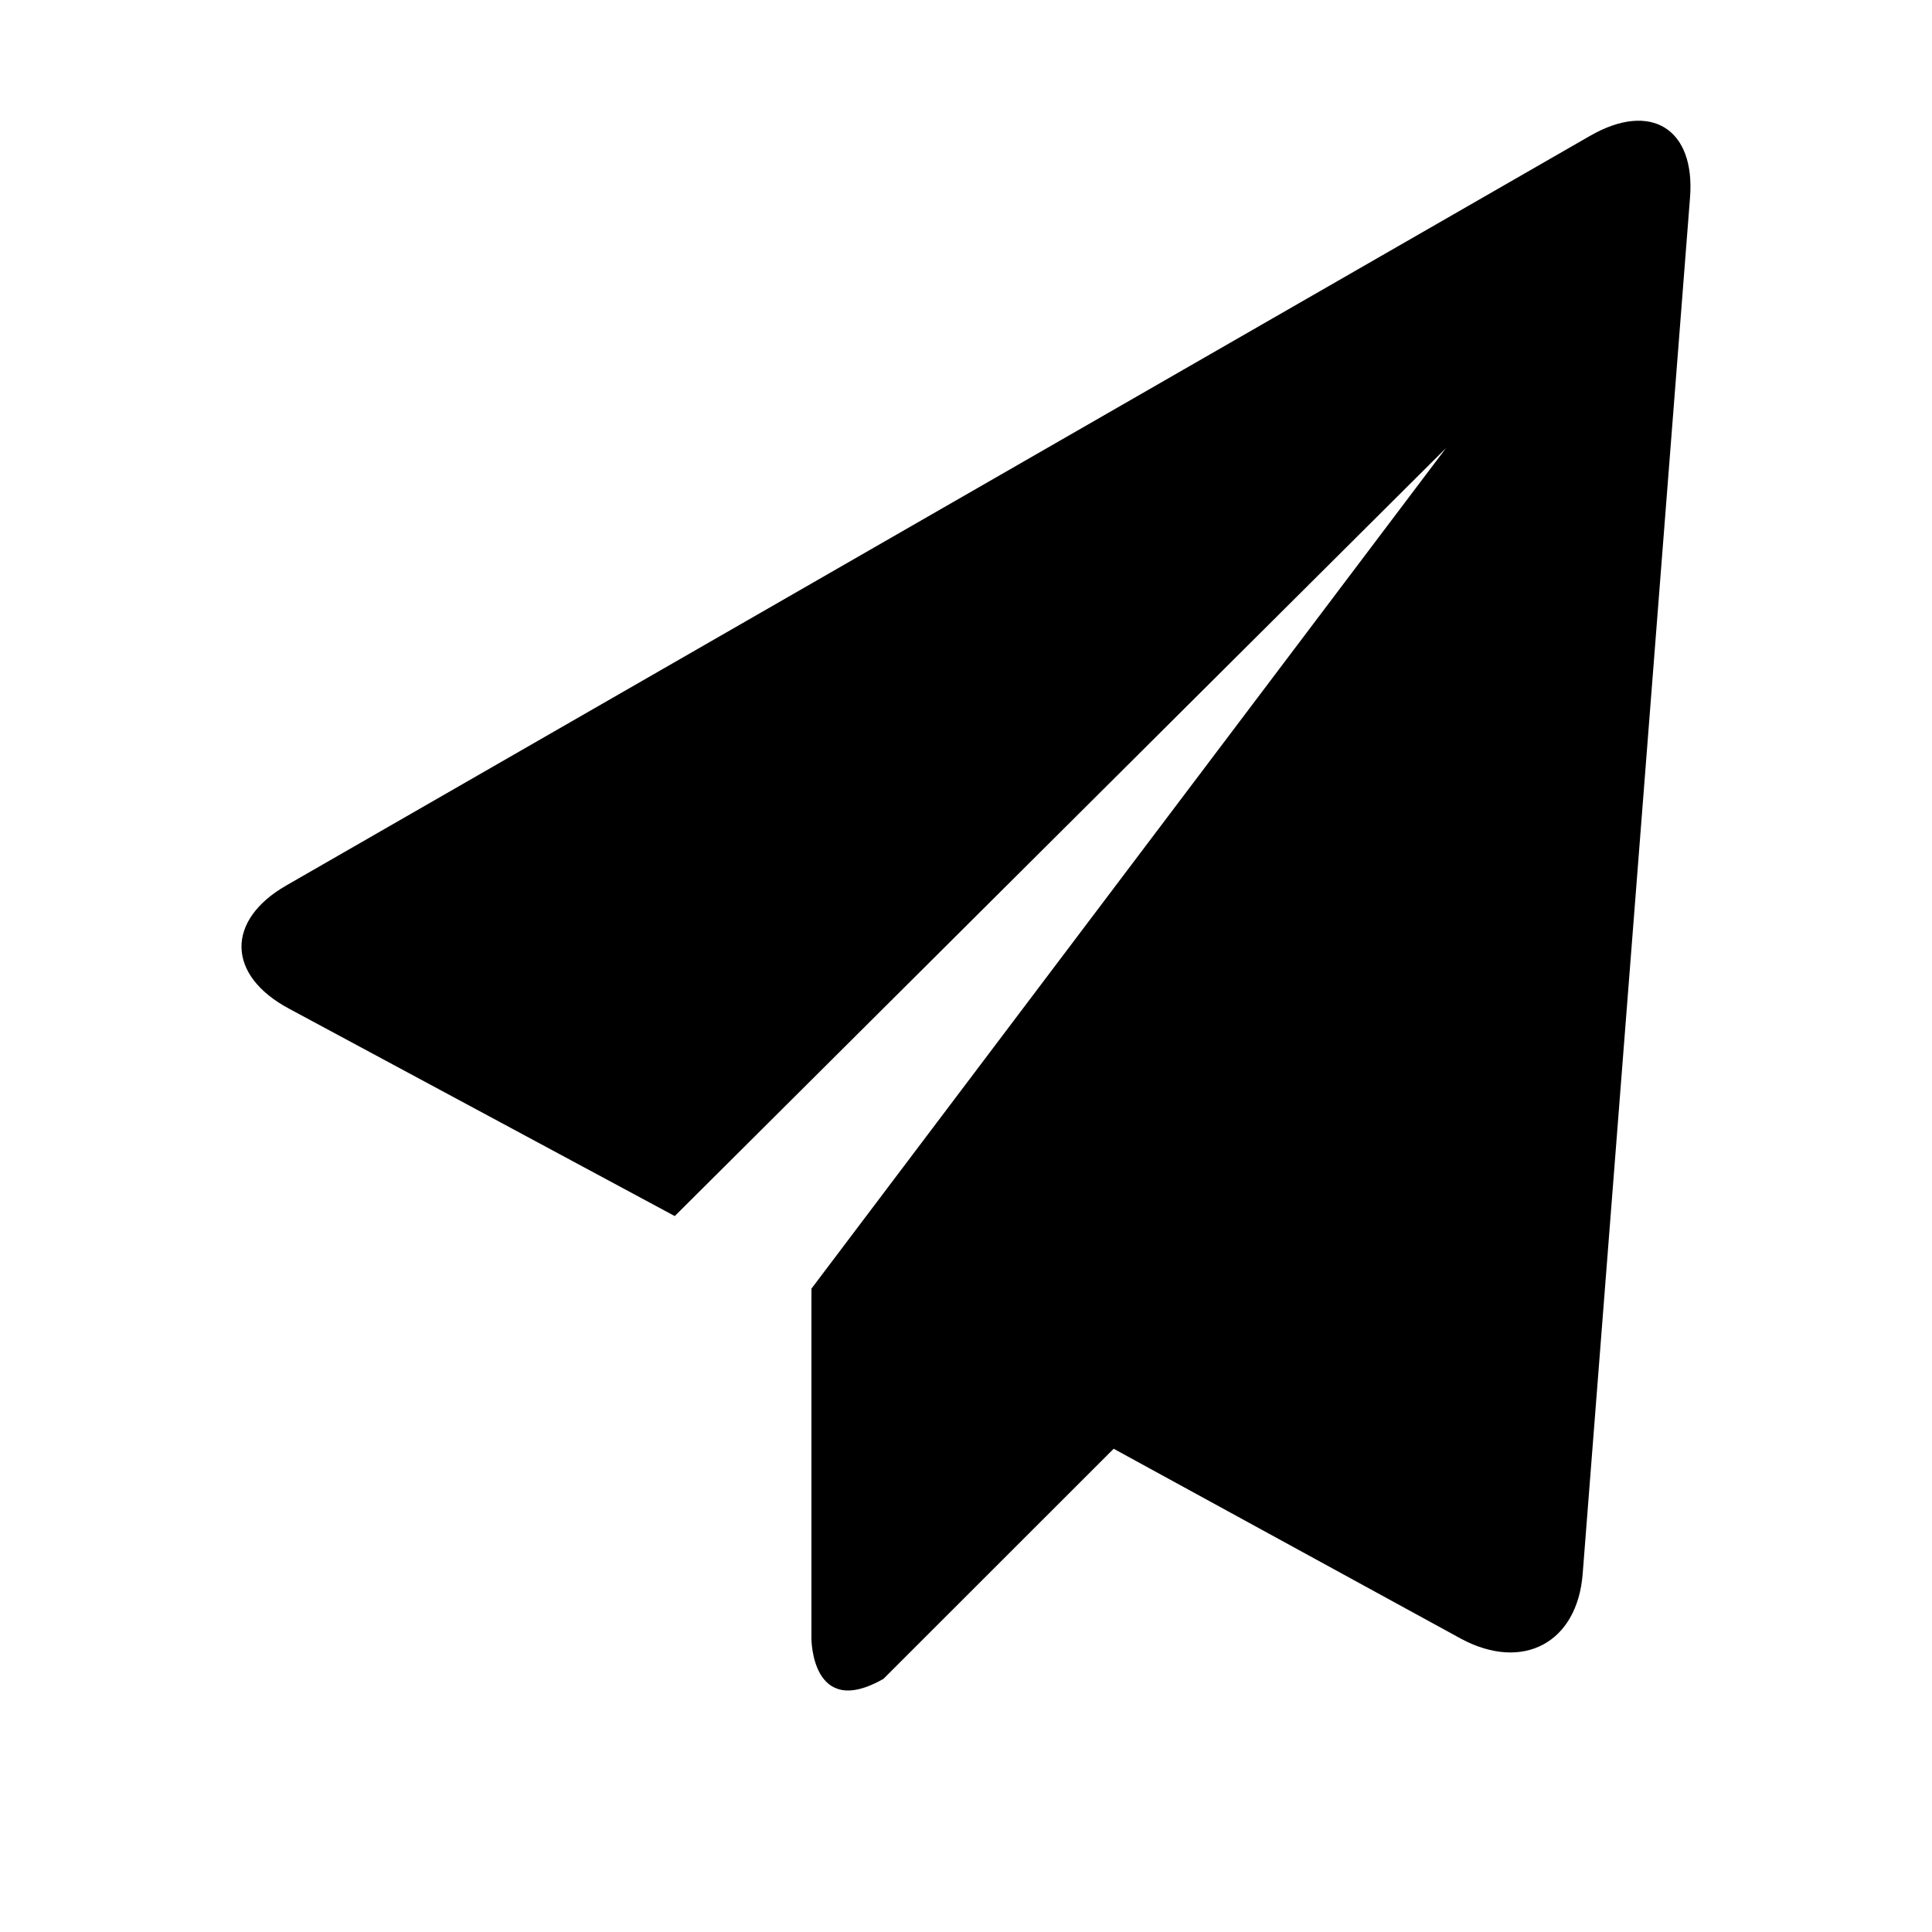 <?xml version="1.0" encoding="UTF-8" standalone="no"?>
<svg width="16px" height="16px" viewBox="0 0 16 16" version="1.1" xmlns="http://www.w3.org/2000/svg" xmlns:xlink="http://www.w3.org/1999/xlink">
    <defs></defs>
    <g id="web-app" stroke="none" stroke-width="1" fill="none" fill-rule="evenodd">
        <g id="paper-plane" fill="#000000">
            <path d="M6.72,10.672 L11.975,3.711 L5.588,10.071 L2.391,8.352 C1.876,8.075 1.87,7.621 2.371,7.333 L13.17,1.124 C13.672,0.836 14.041,1.066 13.996,1.637 L13.107,13.035 C13.062,13.606 12.611,13.846 12.099,13.571 L9.223,11.998 L7.316,13.904 C6.72,14.244 6.72,13.571 6.72,13.571 L6.72,10.672 Z" id="Shape"></path>
        </g>
    </g>
</svg>